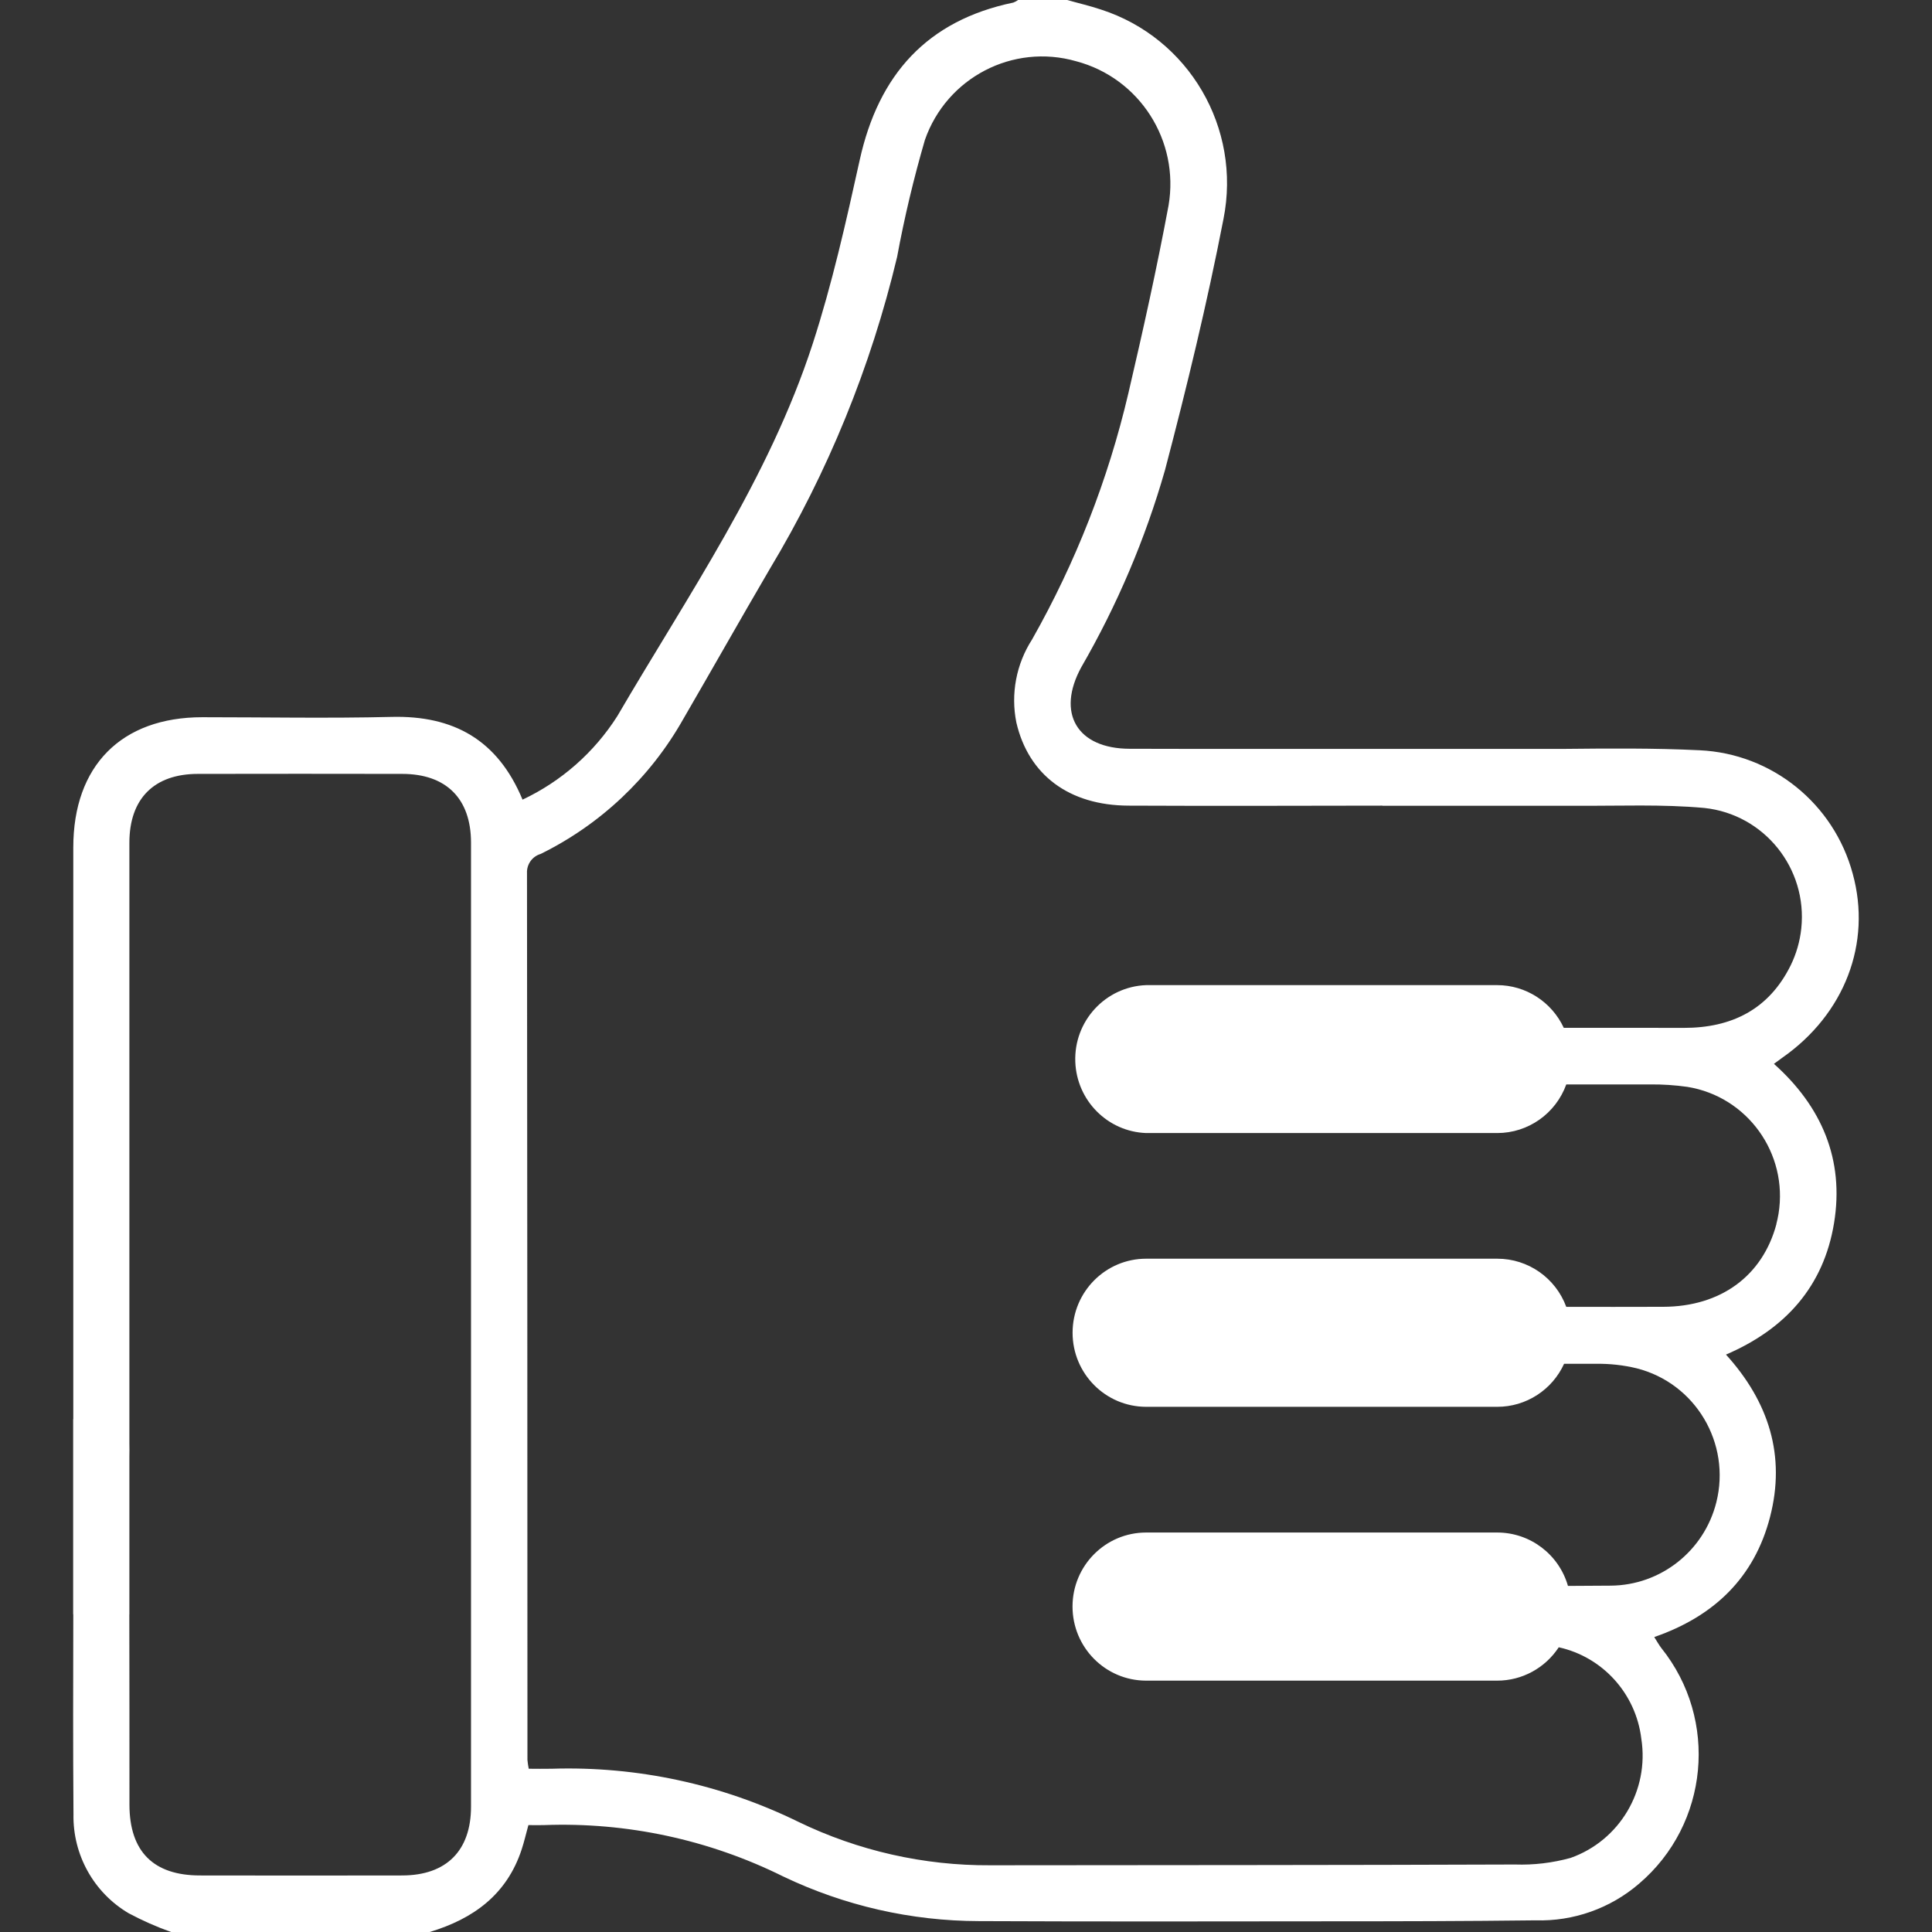<?xml version="1.0" encoding="UTF-8"?>
<svg id="_레이어_2" data-name="레이어 2" xmlns="http://www.w3.org/2000/svg" viewBox="0 0 300 300">
  <rect x="0" y="0" width="300" height="300" fill="#333333" stroke="none"/>
  <g id="_레이어_1-2" data-name="레이어 1">
    <g>
      <path id="_패스_587" data-name="패스 587" d="m275.46,165.19c.65-.48.95-.71,1.27-.93,9.71-6.78,13.93-17.81,10.96-28.59-2.94-10.9-12.55-18.65-23.78-19.17-7.1-.35-14.23-.28-21.36-.21h-28.14c-13-.01-26,.02-39-.02-8.16-.02-11.42-5.53-7.5-12.68,5.56-9.62,9.93-19.9,12.99-30.59,3.39-12.9,6.54-25.9,9.08-38.99,2.82-14.13-5.37-28.13-19.03-32.53-1.73-.58-3.52-.99-5.28-1.49h-7.57c-.23.17-.48.31-.75.41-13.38,2.78-20.92,11.17-23.85,24.43-2.12,9.6-4.28,19.24-7.31,28.57-6.82,20.96-19.36,39.01-30.34,57.81-3.58,5.63-8.69,10.12-14.71,12.96-3.87-9.31-10.73-13.08-20.33-12.85-9.79.24-19.6.05-29.39.05-12.57,0-20.04,7.53-20.04,20.23,0,29.59,0,59.18,0,88.77h-.02v30.29h.02c-.02,10.35-.05,20.71.03,31.06-.12,6.3,3.16,12.18,8.57,15.37,2.12,1.13,4.32,2.11,6.59,2.91h40.15c6.76-2.03,11.99-5.8,14.29-12.84.39-1.18.66-2.39,1.04-3.76.9,0,1.66.03,2.43,0,12.85-.48,25.61,2.26,37.14,7.98,9.49,4.54,19.87,6.91,30.38,6.93,18.04.08,36.09.05,54.13.03,10.77,0,21.54-.02,32.3-.15,5.88.18,11.62-1.85,16.08-5.69,10.84-9.23,12.38-25.46,3.47-36.58-.38-.49-.68-1.05-1.11-1.72,9.31-3.22,15.55-9.25,17.98-18.64,2.46-9.5-.18-17.87-6.84-25.22,9.26-3.98,15.17-10.61,16.78-20.42,1.62-9.87-1.93-18.12-9.34-24.73Zm-212.97,126.03c-10.48.02-20.95.02-31.43,0-7.24,0-10.94-3.71-10.96-10.97-.01-9.85.01-19.71-.02-29.57h.01v-24.51c.03-.68,0-1.37,0-2.05v-3.74h0v-89.5c0-6.86,3.83-10.7,10.63-10.71,10.58-.02,21.15-.02,31.72,0,6.84,0,10.69,3.83,10.7,10.66.01,49.9.01,99.8,0,149.7,0,6.85-3.83,10.67-10.66,10.69Zm213.35-101.14c-2.14,8.02-8.62,12.82-17.59,12.84-5.01.01-10.03.02-15.04.01-1.66-4.5-5.93-7.48-10.71-7.48h-54.52c-6.32,0-11.43,5.15-11.43,11.5h0c0,6.34,5.11,11.49,11.42,11.5h54.53c4.46,0,8.51-2.61,10.37-6.68,1.65,0,3.3,0,4.94,0,2.13-.03,4.26.2,6.33.7,9.14,2.32,14.67,11.64,12.37,20.81-1.9,7.57-8.65,12.89-16.42,12.94-2.21.02-4.41.03-6.62.04-1.41-4.91-5.89-8.29-10.98-8.29h-54.52c-6.31,0-11.43,5.14-11.43,11.49h0c0,6.35,5.11,11.5,11.42,11.51h54.53c3.85,0,7.43-1.95,9.55-5.18,6.84,1.51,11.98,7.21,12.82,14.19,1.26,8.03-3.36,15.82-10.99,18.52-2.8.77-5.7,1.12-8.61,1.02-27.16.1-54.31.09-81.49.12-10.32.06-20.52-2.25-29.81-6.75-11.9-5.83-25.04-8.66-38.28-8.24-1.21.03-2.43,0-3.58,0-.09-.45-.16-.9-.2-1.36,0-45.9-.03-91.79-.07-137.69-.07-1.37.8-2.61,2.12-3,9.31-4.58,17.02-11.87,22.13-20.92,4.5-7.75,8.9-15.55,13.42-23.28,9.05-15.05,15.72-31.41,19.8-48.5,1.13-6.13,2.58-12.2,4.32-18.18,3.38-9.67,13.67-15.02,23.48-12.21,9.84,2.6,16.07,12.32,14.35,22.4-1.82,9.77-3.98,19.48-6.24,29.16-3.14,13.4-8.18,26.28-14.96,38.24-2.45,3.81-3.33,8.44-2.43,12.89,1.89,8.14,8.19,12.86,17.4,12.9,13.14.06,26.29.02,39.43,0v.02h30.15c6.62.04,13.28-.26,19.85.34,9.3.99,16.04,9.38,15.05,18.72-.21,1.99-.77,3.93-1.65,5.73-3.38,6.83-9.16,9.71-16.6,9.7-6.21-.01-12.42-.02-18.63-.01-1.88-4.04-5.91-6.63-10.35-6.63h-54.5c-6.32.24-11.24,5.58-11,11.92.23,6.01,5.02,10.83,11,11.05h54.52c4.8,0,9.08-3.02,10.72-7.55h13.01c1.94-.02,3.88.11,5.8.38,9.32,1.51,15.66,10.33,14.15,19.69,0,0,0,0,0,0-.09.55-.21,1.1-.35,1.64v-.02Z" fill="#fff"/>
      <rect width="300" height="300" fill="none"/>
    </g>
  </g>
</svg>